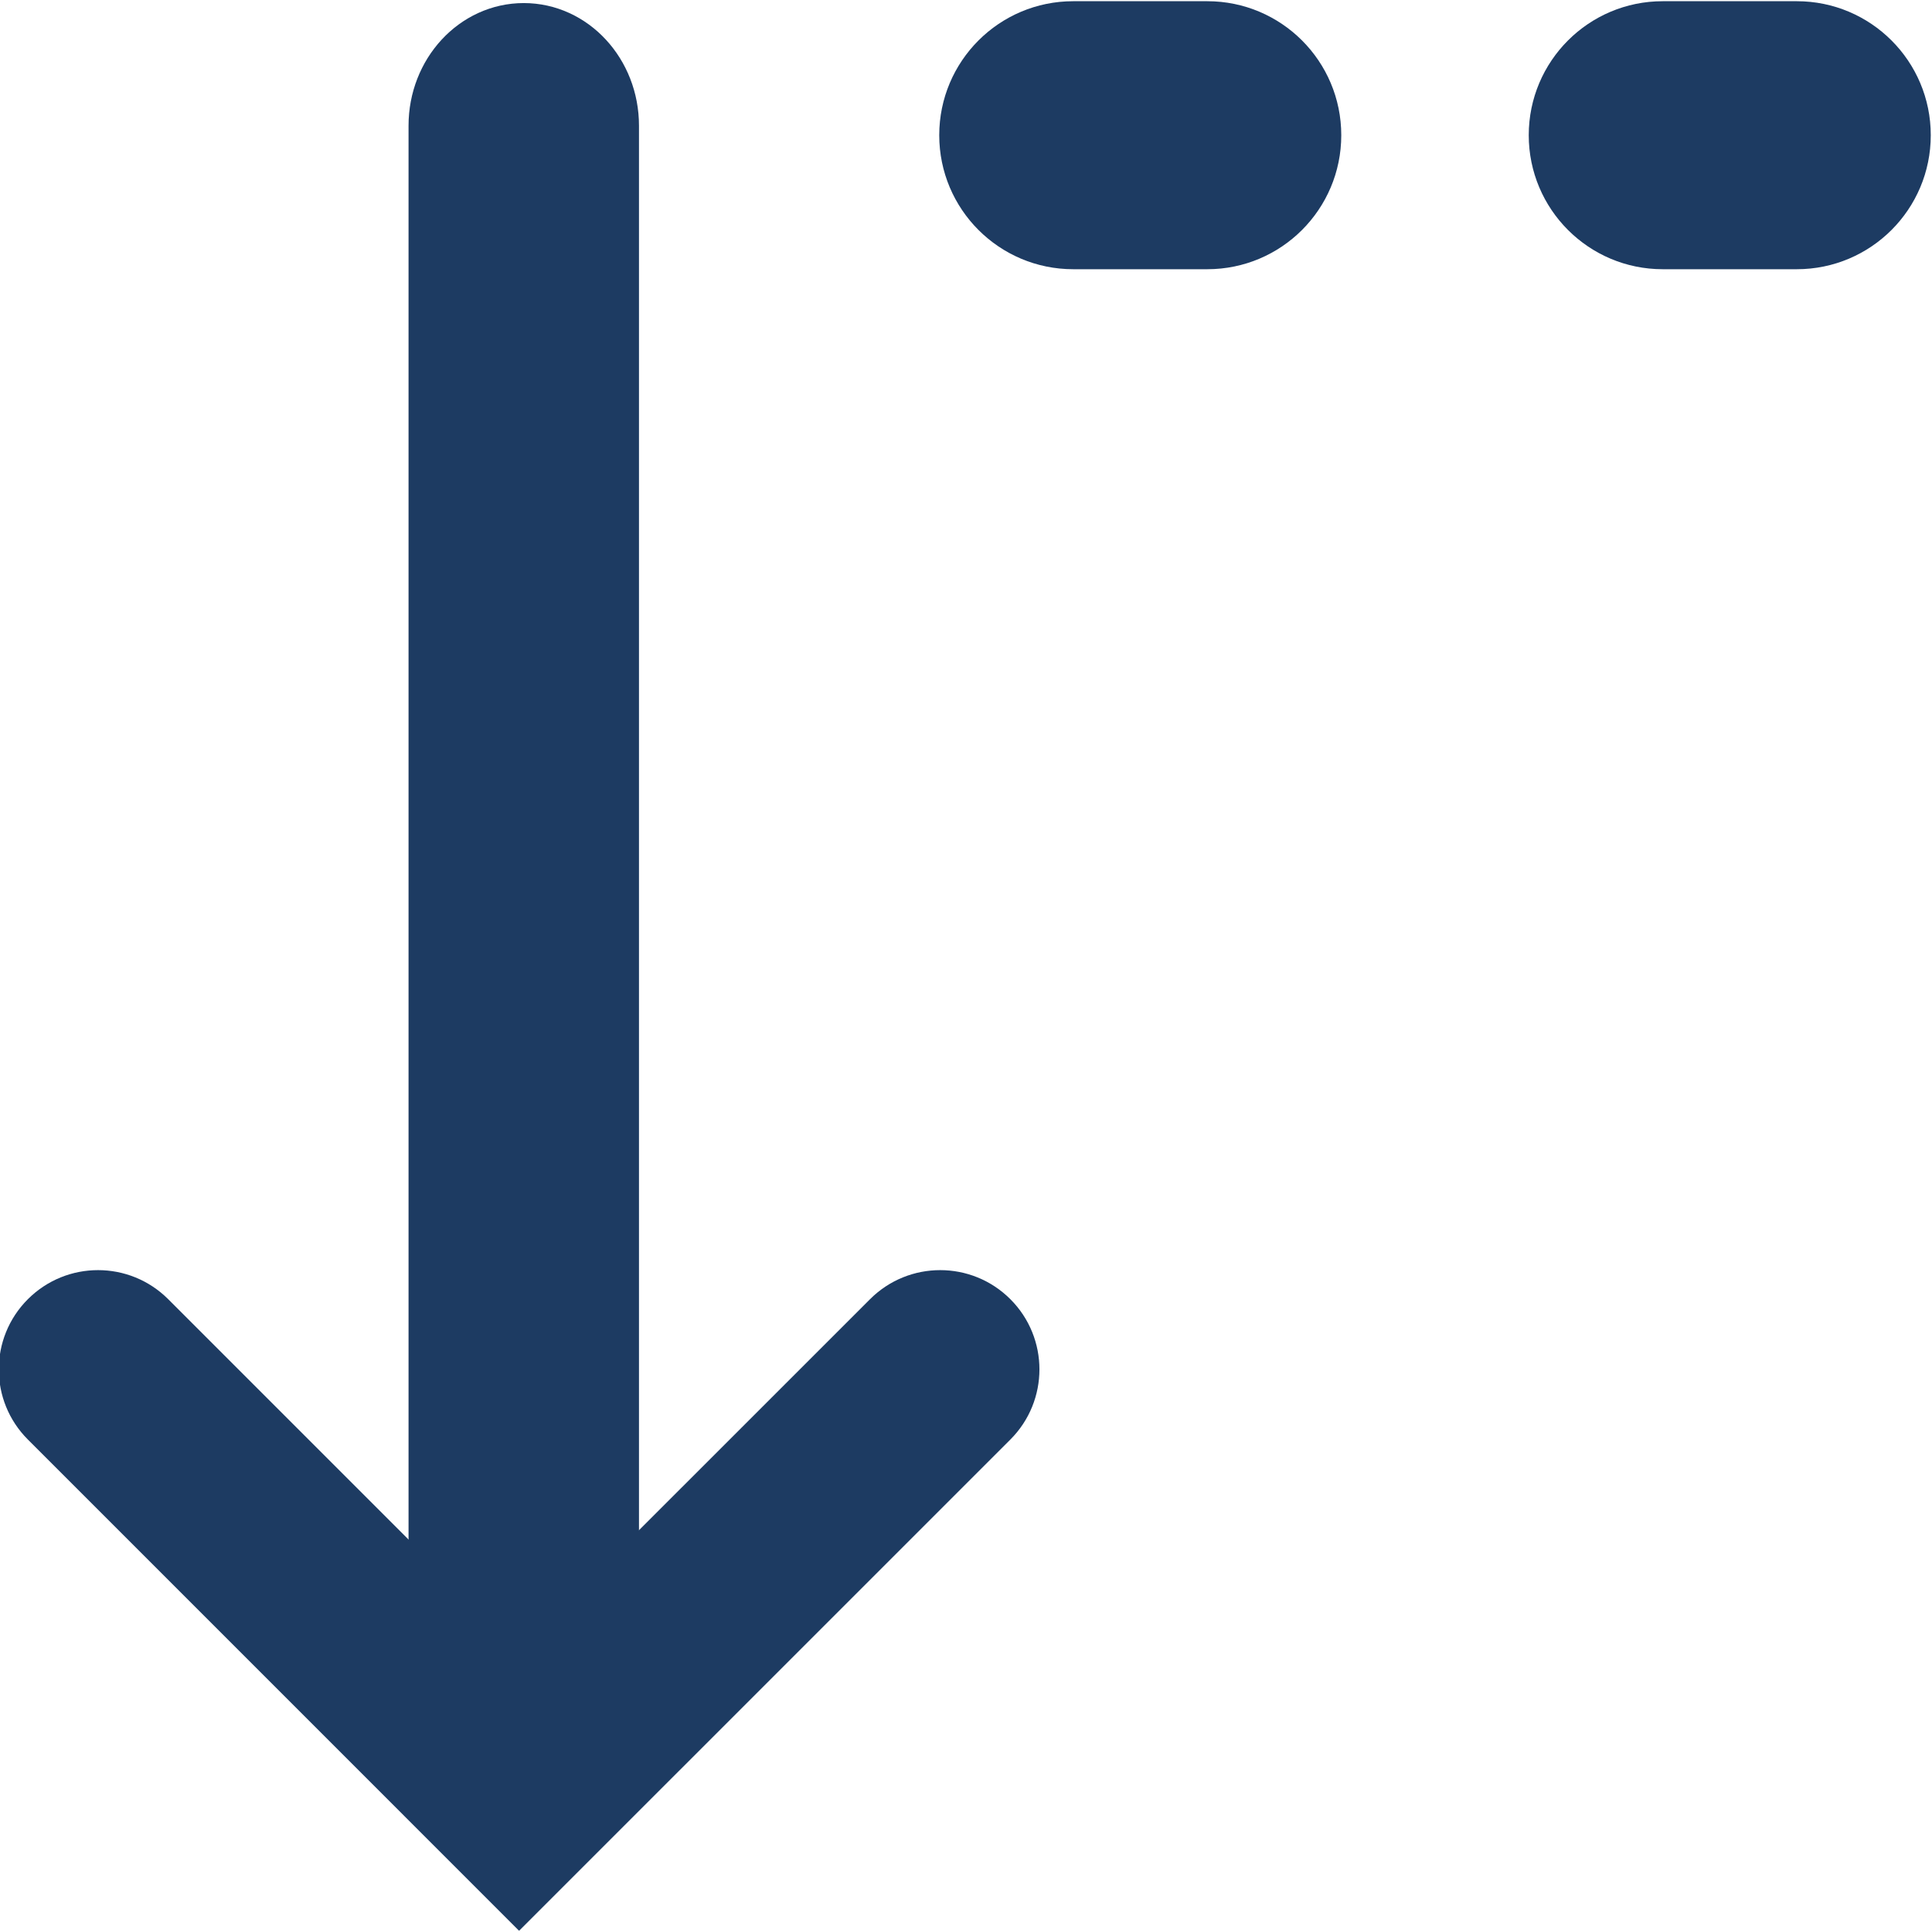 <?xml version="1.0" encoding="UTF-8"?>
<svg width="14" height="14"  id="Layer_1" data-name="Layer 1" xmlns="http://www.w3.org/2000/svg" viewBox="0 0 800 800">
  <defs>
    <style>
      .cls-1 {
        stroke: #1d3b62;
        stroke-width: 20px;
      }

      .cls-1, .cls-2 {
        fill: #1d3b62;
      }
    </style>
  </defs>
  <g id="Layer_2" data-name="Layer 2">
    <g id="icons_Q2" data-name="icons Q2">
      <g>
        <path class="cls-1" d="M254.59,688.15V52.05c0-22.52-16.88-40.78-37.71-40.78s-37.71,18.26-37.71,40.78v636.1"/>
        <path class="cls-2" d="M444.41.5c-30.65,0-55.49,24.84-55.49,55.49s24.84,55.49,55.49,55.49h55.49c30.65,0,55.49-24.84,55.49-55.49S530.55.5,499.9.5h-55.49,0Z"/>
        <path class="cls-2" d="M633.02,55.99c0,30.65,24.84,55.49,55.49,55.49h55.49c30.65,0,55.49-24.84,55.49-55.49S774.65.5,744,.5h-55.49c-30.65,0-55.49,24.84-55.49,55.49Z"/>
      </g>
    </g>
  </g>
  <path class="cls-2" d="M418.37,596.08c16.05-16.05,16.05-42.06,0-58.11-16.05-16.05-42.06-16.05-58.11,0l-145.32,145.3-145.29-145.3c-16.05-16.05-42.06-16.05-58.11,0-16.05,16.05-16.05,42.06,0,58.11l203.4,203.42,203.43-203.42Z"/>
</svg>